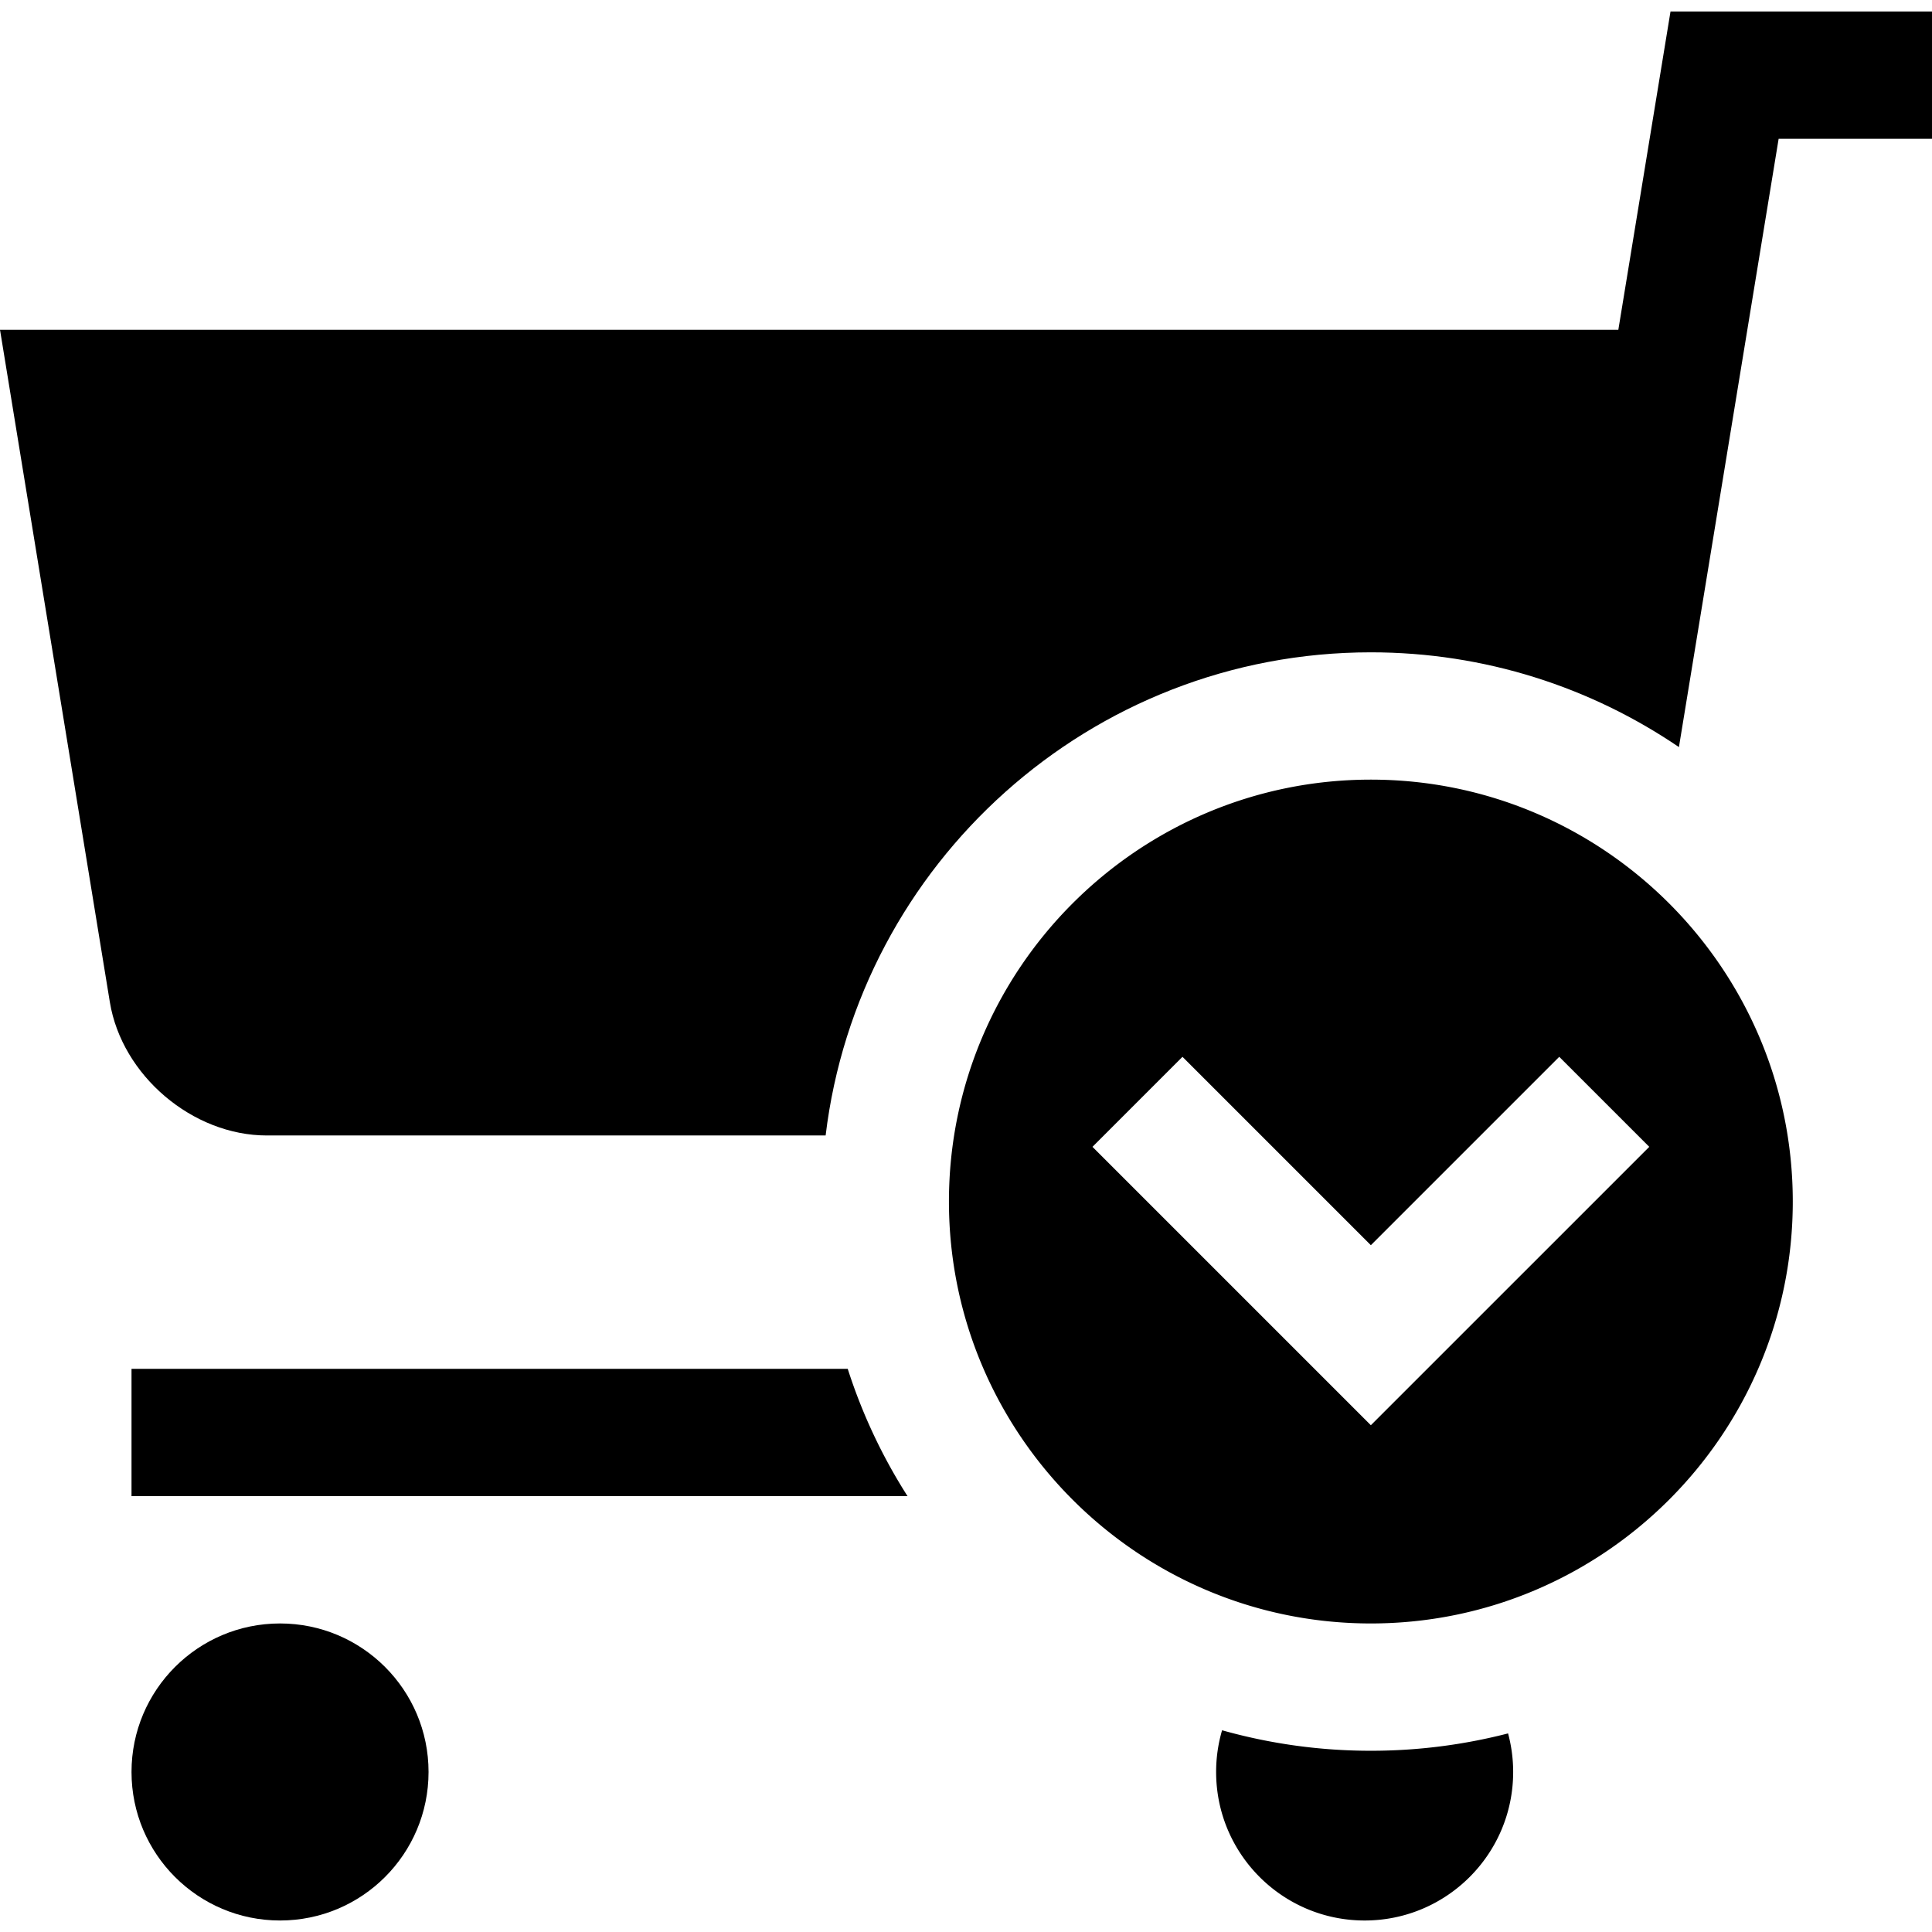 <svg height="800" width="800" xmlns="http://www.w3.org/2000/svg" viewBox="0 0 455.297 455.297" xml:space="preserve"><circle cx="65.993" cy="417.586" r="35"/><path d="M323.058 183.727c-54.826 0-99.43 44.604-99.43 99.429s44.604 99.429 99.43 99.429 99.43-44.604 99.43-99.429-44.604-99.429-99.43-99.429zm0 152.143-65.606-65.606 21.213-21.213 44.394 44.394 44.394-44.394 21.213 21.213-65.608 65.606zM30.993 322.586v30h182.879a128.868 128.868 0 0 1-14.094-30H30.993zM323.058 412.586a129.111 129.111 0 0 1-35.062-4.829 34.955 34.955 0 0 0-1.403 9.829c0 19.33 15.67 35 35 35s35-15.67 35-35c0-3.145-.421-6.19-1.2-9.089a129.212 129.212 0 0 1-32.335 4.089z"/><path d="m393.673 2.711-12.294 75H0l25.888 158.454c2.833 17.282 19.479 31.422 36.992 31.422h131.688c7.715-64.052 62.392-113.859 128.49-113.859 26.887 0 51.883 8.244 72.6 22.332l23.497-143.349h36.141v-30h-61.623z"/></svg>